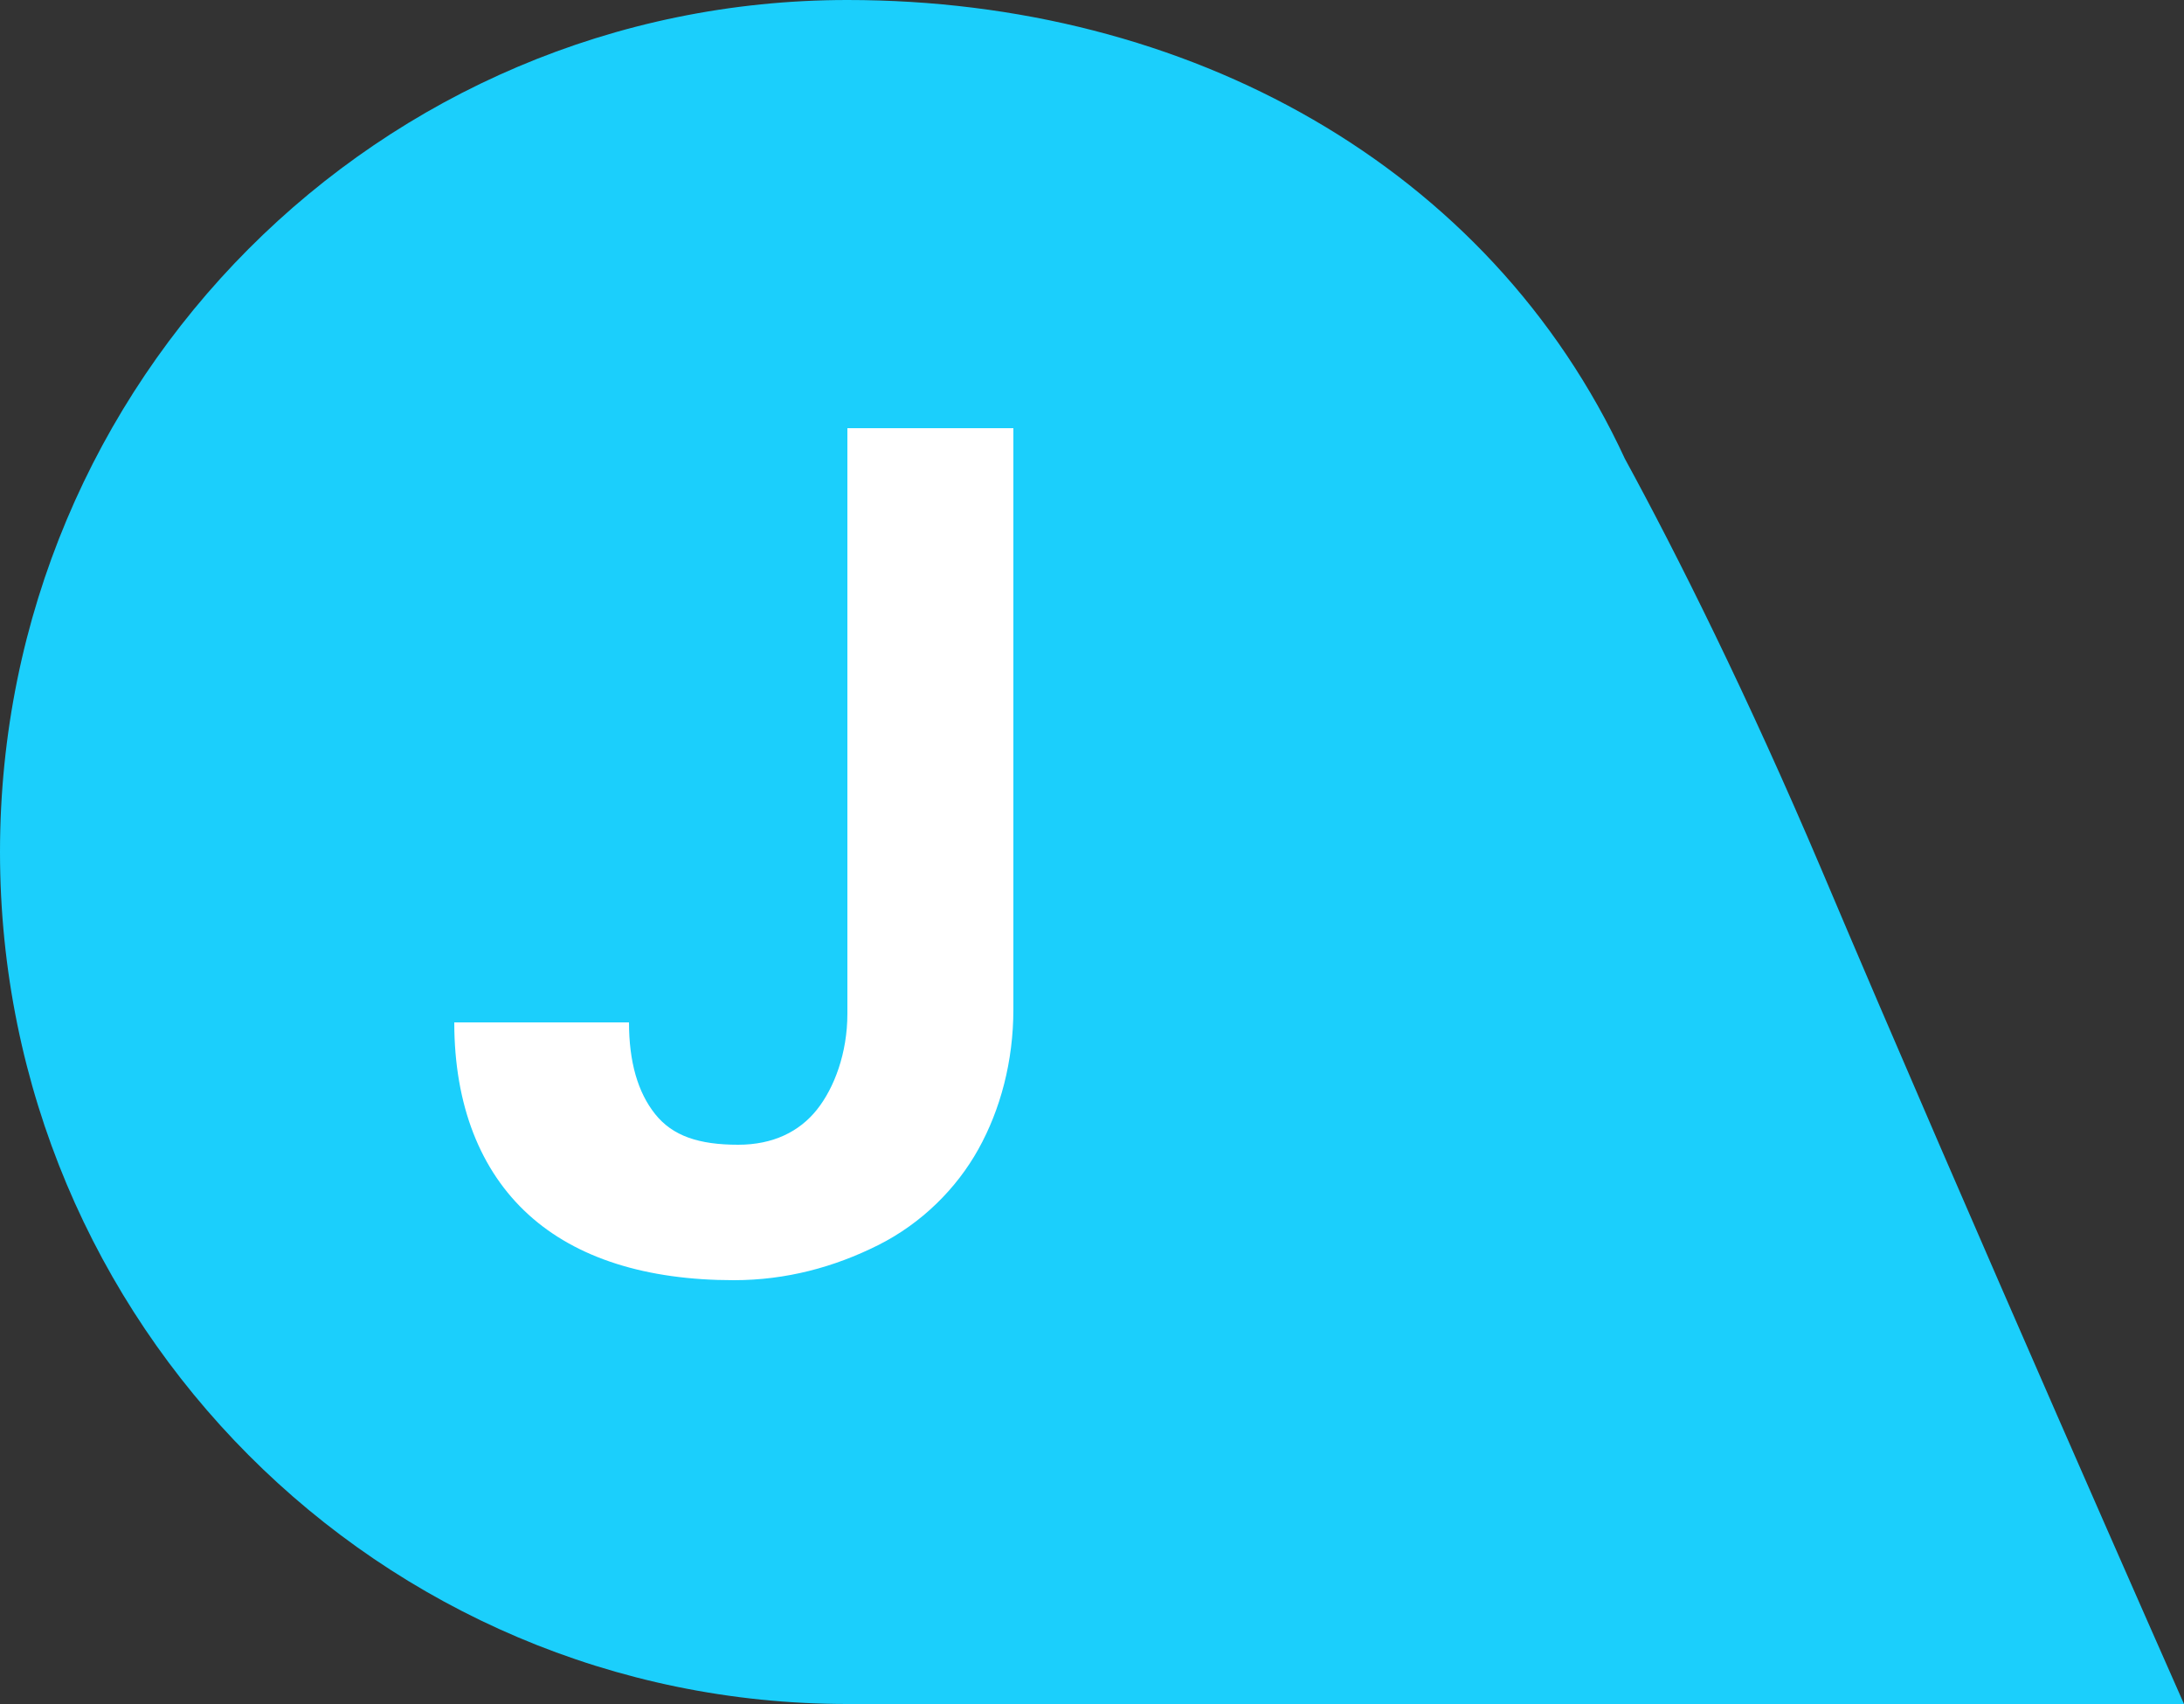 <?xml version="1.0" encoding="utf-8"?>
<!-- Generator: Adobe Illustrator 23.0.5, SVG Export Plug-In . SVG Version: 6.00 Build 0)  -->
<svg version="1.1" id="Layer_1" xmlns="http://www.w3.org/2000/svg" xmlns:xlink="http://www.w3.org/1999/xlink" x="0px" y="0px"
	 viewBox="0 0 50 39" style="enable-background:new 0 0 50 39;" xml:space="preserve">
<rect x="0" y="0" width="50" height="39" fill="#333333" stroke="none"/>
<style type="text/css">
	.st0{fill:#1BCFFC;}
	.st1{fill:#FFFFFF;}
</style>
<g>
	<path class="st0" d="M50,39c0,0-5-11.3-8.3-19.1c-1.7-4-3.3-7.2-4.5-9.4c0,0,0,0,0,0C34.1,3.8,27.2,0,19.4,0C8.7,0,0,8.7,0,19.5
		S8.7,39,19.4,39c0.1,0,0.2,0,0.3,0v0H50z"/>
	<g>
		<path class="st1" d="M19.3,9.8h3.9v13.3c0,1.2-0.3,2.3-0.8,3.2c-0.5,0.9-1.3,1.7-2.3,2.2c-1,0.5-2.1,0.8-3.3,0.8
			c-2,0-3.6-0.5-4.7-1.5c-1.1-1-1.7-2.5-1.7-4.4h4c0,0.9,0.2,1.6,0.6,2.1s1,0.7,1.9,0.7c0.8,0,1.4-0.3,1.8-0.8
			c0.4-0.5,0.7-1.3,0.7-2.2V9.8z"/>
	</g>
</g>
</svg>
